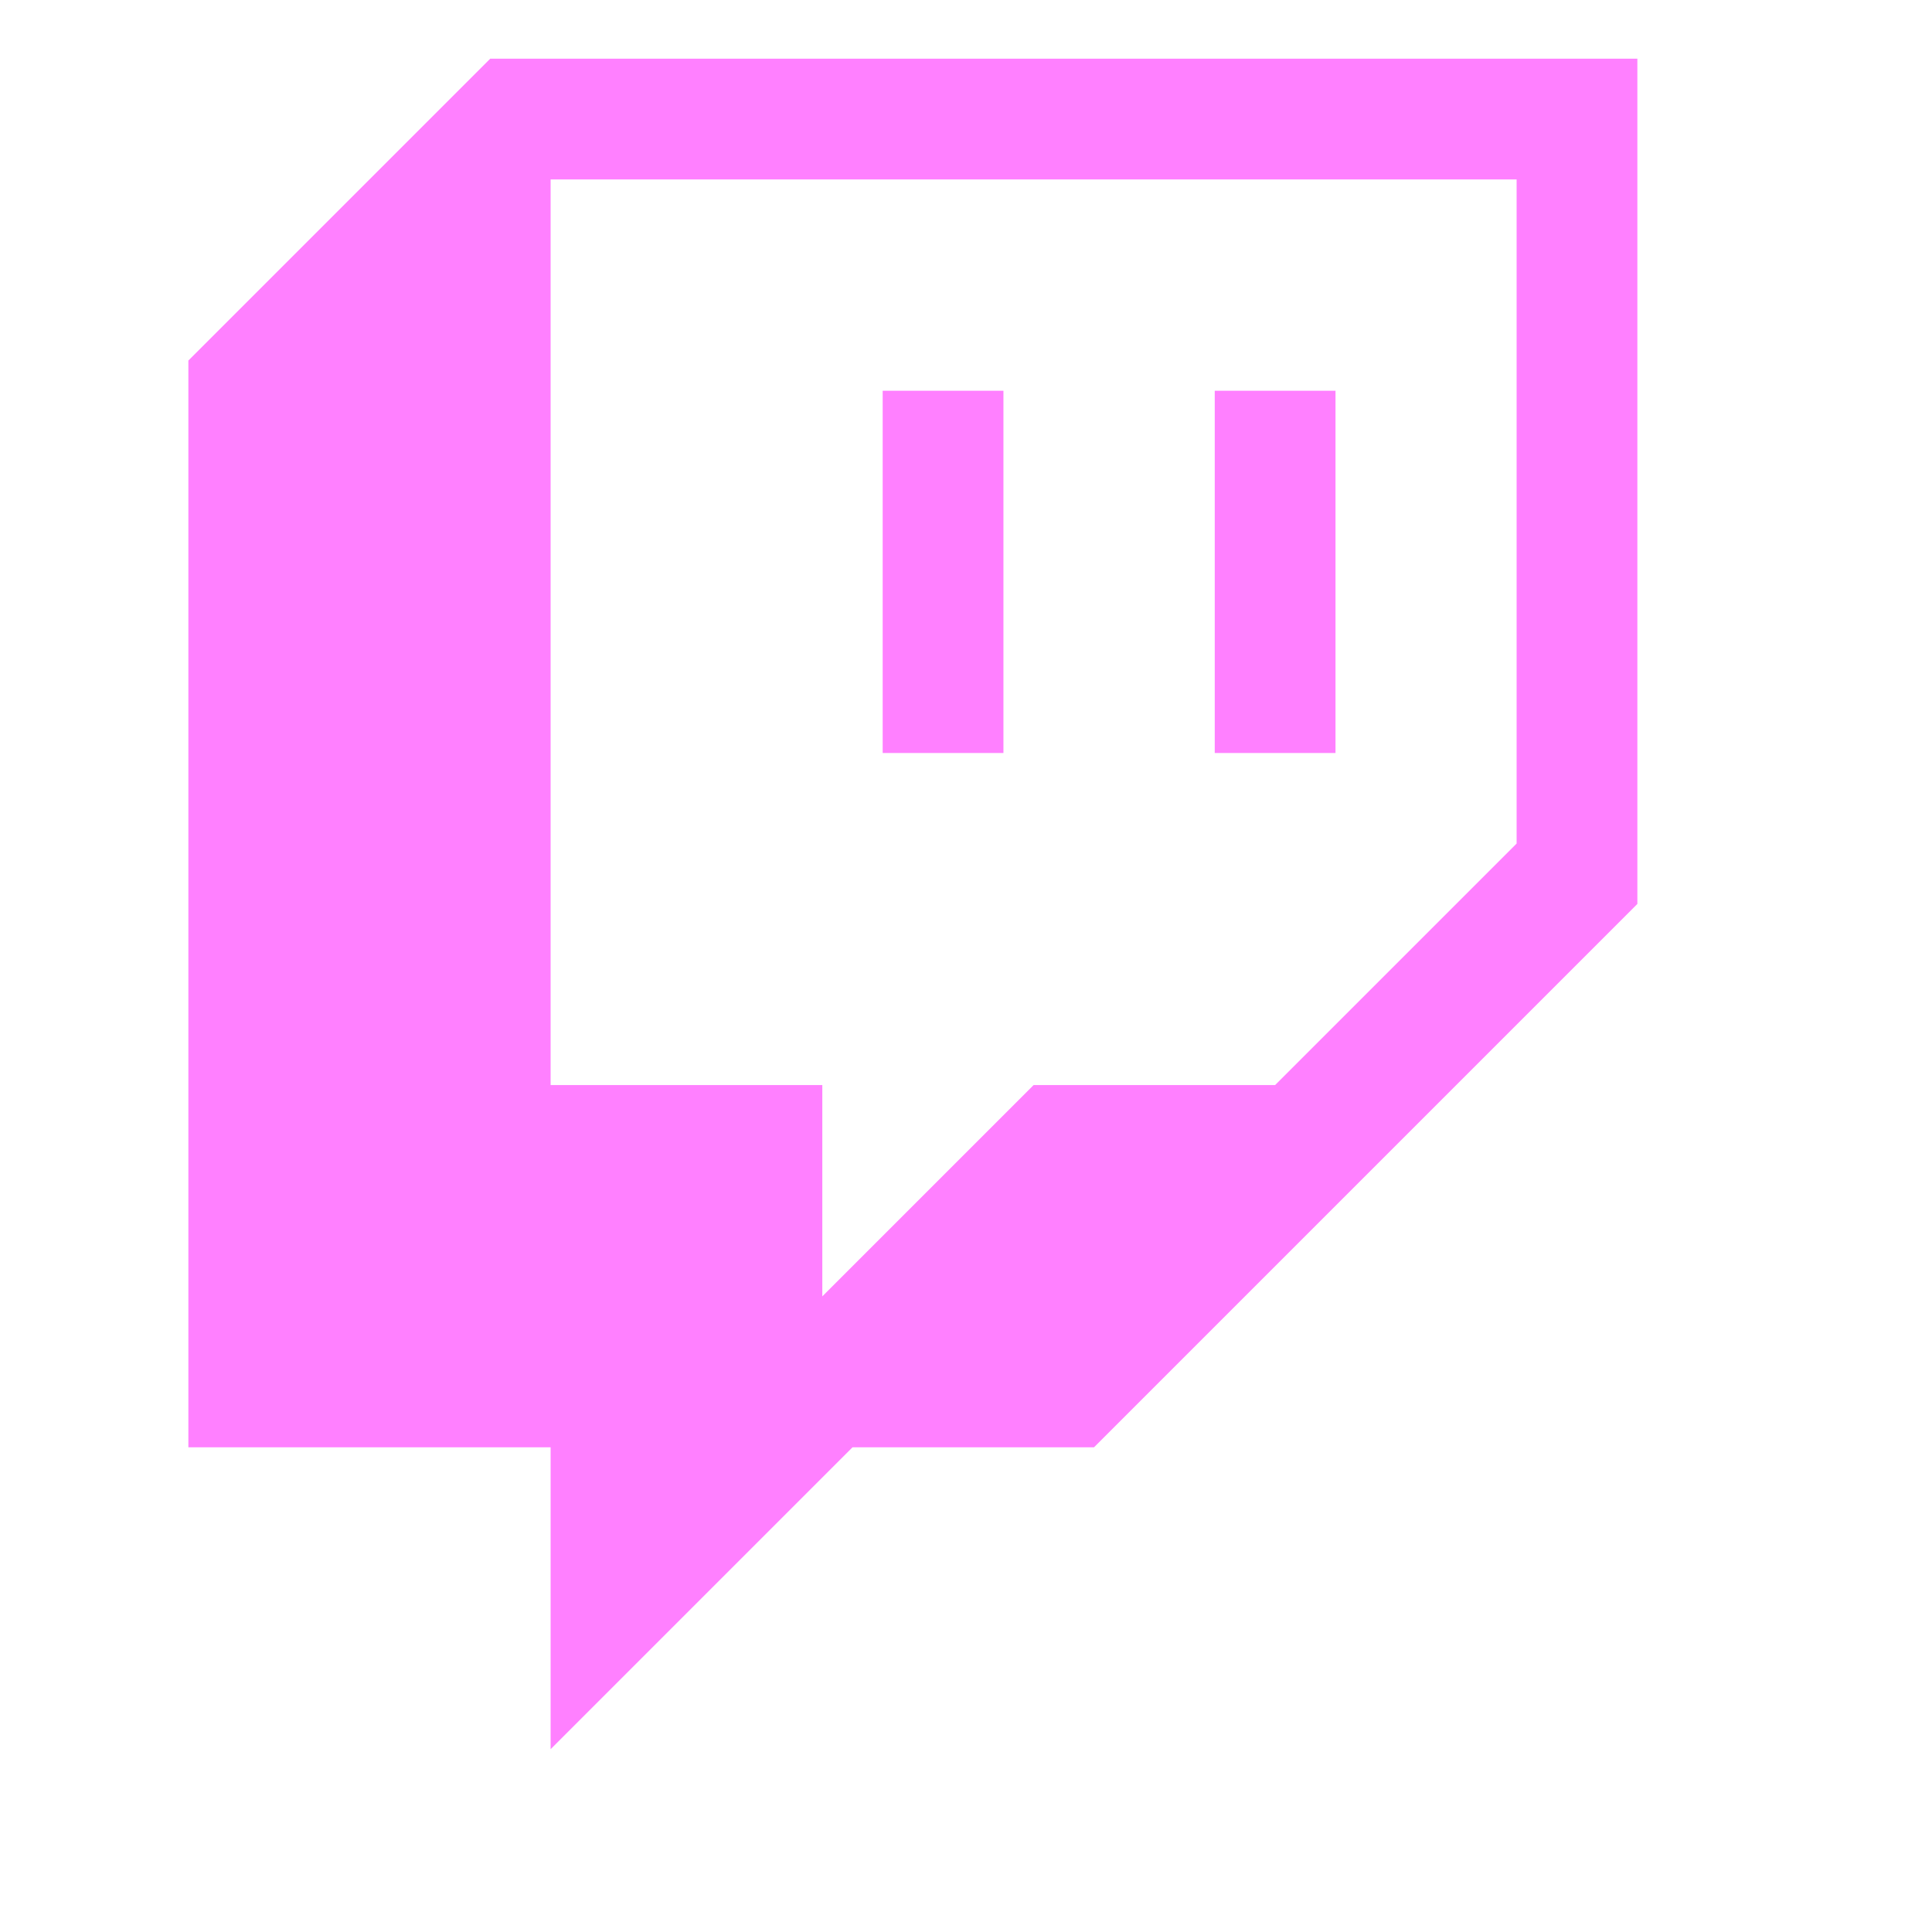<?xml version="1.0" encoding="UTF-8" standalone="no"?>
<!-- Generator: Adobe Illustrator 23.0.6, SVG Export Plug-In . SVG Version: 6.00 Build 0)  -->

<svg
   version="1.1"
   id="Layer_1"
   x="0px"
   y="0px"
   viewBox="0 0 16 16"
   xml:space="preserve"
   sodipodi:docname="blazium_theme_twitch.svg"
   width="16"
   height="16"
   inkscape:version="1.4.2 (1:1.4.2+202505120737+ebf0e940d0)"
   xmlns:inkscape="http://www.inkscape.org/namespaces/inkscape"
   xmlns:sodipodi="http://sodipodi.sourceforge.net/DTD/sodipodi-0.dtd"
   xmlns="http://www.w3.org/2000/svg"
   xmlns:svg="http://www.w3.org/2000/svg"
   xmlns:rdf="http://www.w3.org/1999/02/22-rdf-syntax-ns#"
   xmlns:cc="http://creativecommons.org/ns#"
   xmlns:dc="http://purl.org/dc/elements/1.1/"><defs
   id="defs3" /><sodipodi:namedview
   id="namedview3"
   pagecolor="#ffffff"
   bordercolor="#000000"
   borderopacity="0.25"
   inkscape:showpageshadow="2"
   inkscape:pageopacity="0.0"
   inkscape:pagecheckerboard="0"
   inkscape:deskcolor="#d1d1d1"
   inkscape:zoom="32"
   inkscape:cx="7.65625"
   inkscape:cy="8.109375"
   inkscape:window-width="1920"
   inkscape:window-height="1008"
   inkscape:window-x="0"
   inkscape:window-y="0"
   inkscape:window-maximized="1"
   inkscape:current-layer="Layer_1-2" />
<style
   type="text/css"
   id="style1">
	.st0{fill:#FFFFFF;}
</style>
<title
   id="title1">Asset 3</title>
<g
   id="g3"
   transform="matrix(0.005,0,0,0.005,1.56,0.486)">
	
	<g
   id="g2">
		<g
   id="Layer_1-2">
			<path
   d="M 500,0 0,500 v 1800 h 600 v 500 l 500,-500 h 400 l 900,-900 V 0 Z m 1700,1300 -400,400 h -400 l -350,350 V 1700 H 600 V 200 h 1600 z"
   id="path1"
   style="fill:#ff80ff;fill-opacity:1" />
			<rect
   x="1700"
   y="550"
   width="200"
   height="600"
   id="rect1"
   style="fill:#ff80ff;fill-opacity:1" />
			<rect
   x="1150"
   y="550"
   width="200"
   height="600"
   id="rect2"
   style="fill:#ff80ff;fill-opacity:1" />
		</g>
	</g>
</g>
</svg>
